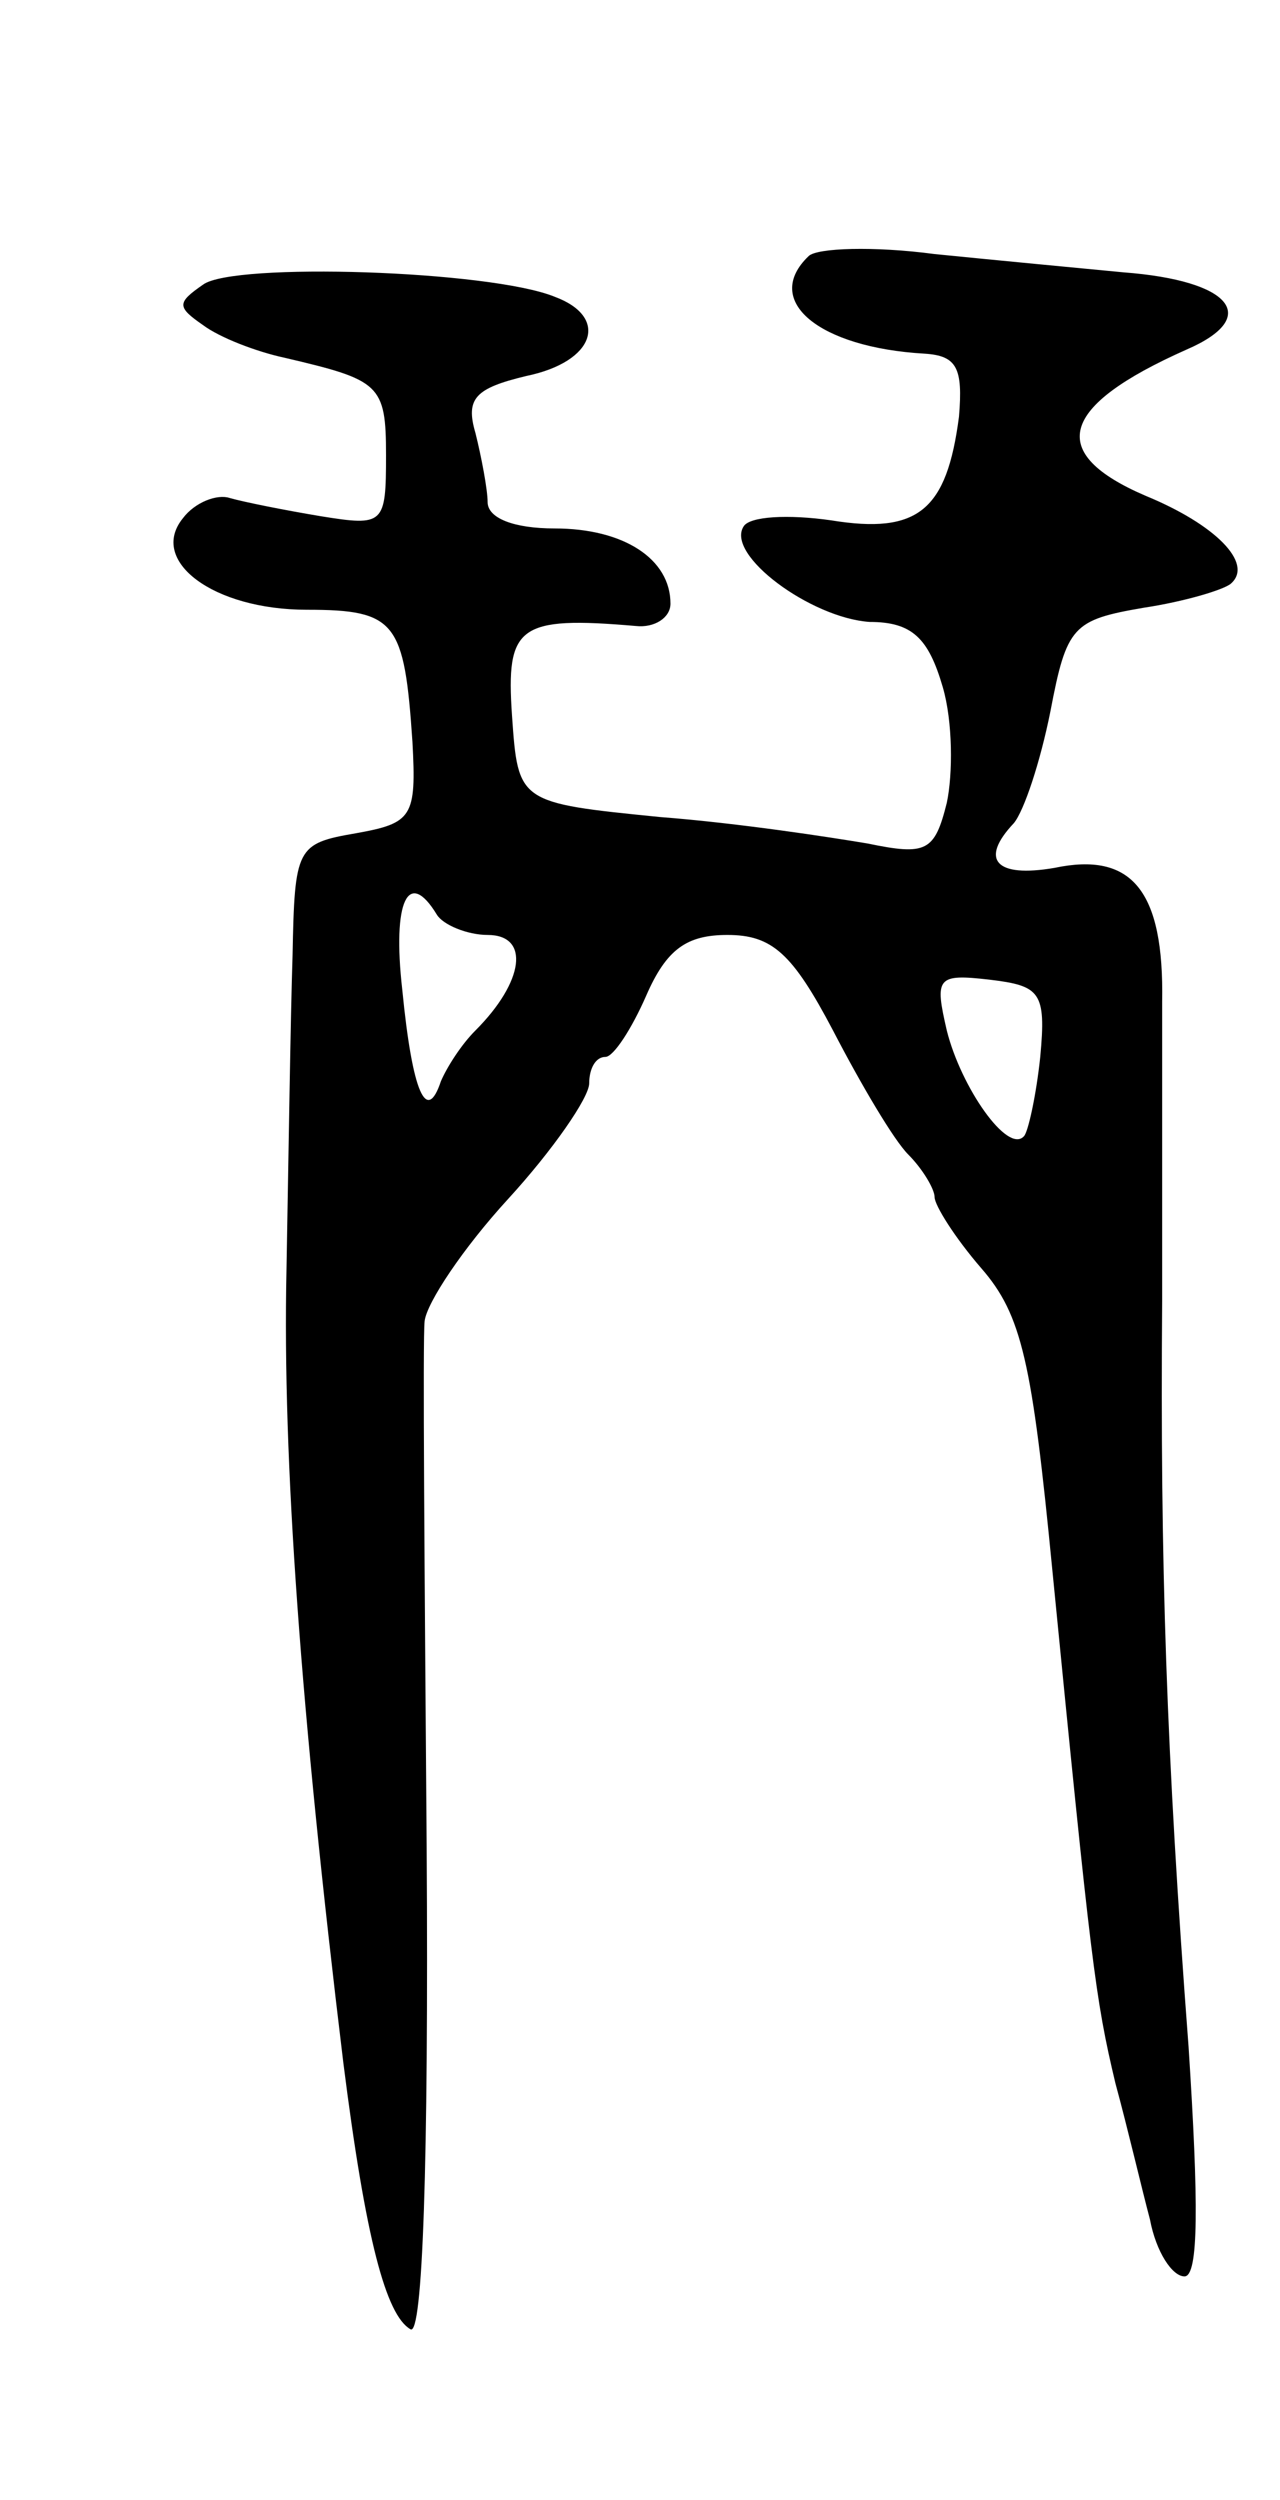 <svg version="1.0" xmlns="http://www.w3.org/2000/svg"
 width="63pt" height="123pt" viewBox="0 0 63 123"
 preserveAspectRatio="xMidYMid meet">
<g transform="translate(0,123) scale(0.1,-0.1)"
fill="#000000" stroke="none">
<path d="M398 1104 c-23 -22 5 -45 57 -48 16 -1 19 -7 17 -31 -6 -46 -20 -58
-63 -51 -21 3 -40 2 -43 -3 -9 -14 33 -45 62 -47 21 0 29 -8 36 -32 5 -17 5
-43 2 -57 -6 -24 -10 -26 -39 -20 -18 3 -63 10 -102 13 -70 7 -70 7 -73 50 -3
44 3 49 61 44 9 -1 17 4 17 11 0 22 -23 37 -57 37 -20 0 -33 5 -33 13 0 6 -3
22 -6 34 -5 17 0 22 25 28 34 7 41 29 14 39 -32 13 -158 17 -173 6 -13 -9 -13
-11 0 -20 8 -6 26 -13 40 -16 47 -11 50 -13 50 -48 0 -34 -1 -35 -32 -30 -18
3 -38 7 -45 9 -6 2 -17 -2 -23 -10 -17 -21 15 -45 61 -45 44 0 48 -6 52 -65 2
-37 0 -40 -28 -45 -29 -5 -30 -7 -31 -60 -1 -30 -2 -100 -3 -155 -2 -93 7
-217 28 -390 11 -87 21 -124 33 -131 6 -4 9 81 8 237 -1 134 -2 251 -1 259 1
9 19 36 41 60 22 24 40 50 40 57 0 7 3 13 8 13 4 0 13 14 20 30 10 23 20 30
40 30 22 0 32 -9 52 -47 14 -27 30 -54 37 -61 7 -7 13 -17 13 -21 0 -4 10 -20
23 -35 20 -23 25 -46 35 -149 19 -193 21 -210 31 -252 6 -22 13 -52 17 -67 3
-16 11 -28 17 -28 7 0 7 36 2 113 -11 145 -14 238 -13 367 0 58 0 124 0 147 1
55 -15 74 -53 66 -29 -5 -37 4 -20 22 5 6 13 30 18 55 8 42 11 45 46 51 20 3
40 9 43 12 11 10 -8 29 -42 43 -49 21 -43 44 20 72 37 16 22 34 -31 38 -21 2
-63 6 -93 9 -30 4 -58 3 -62 -1z m-183 -324 c3 -5 15 -10 25 -10 21 0 18 -23
-6 -47 -7 -7 -14 -18 -17 -25 -7 -21 -14 -6 -19 45 -5 44 3 60 17 37z m297
-70 c-2 -19 -6 -37 -8 -39 -8 -9 -31 24 -38 52 -6 26 -5 28 21 25 25 -3 28 -6
25 -38z"/>
</g>
</svg>
